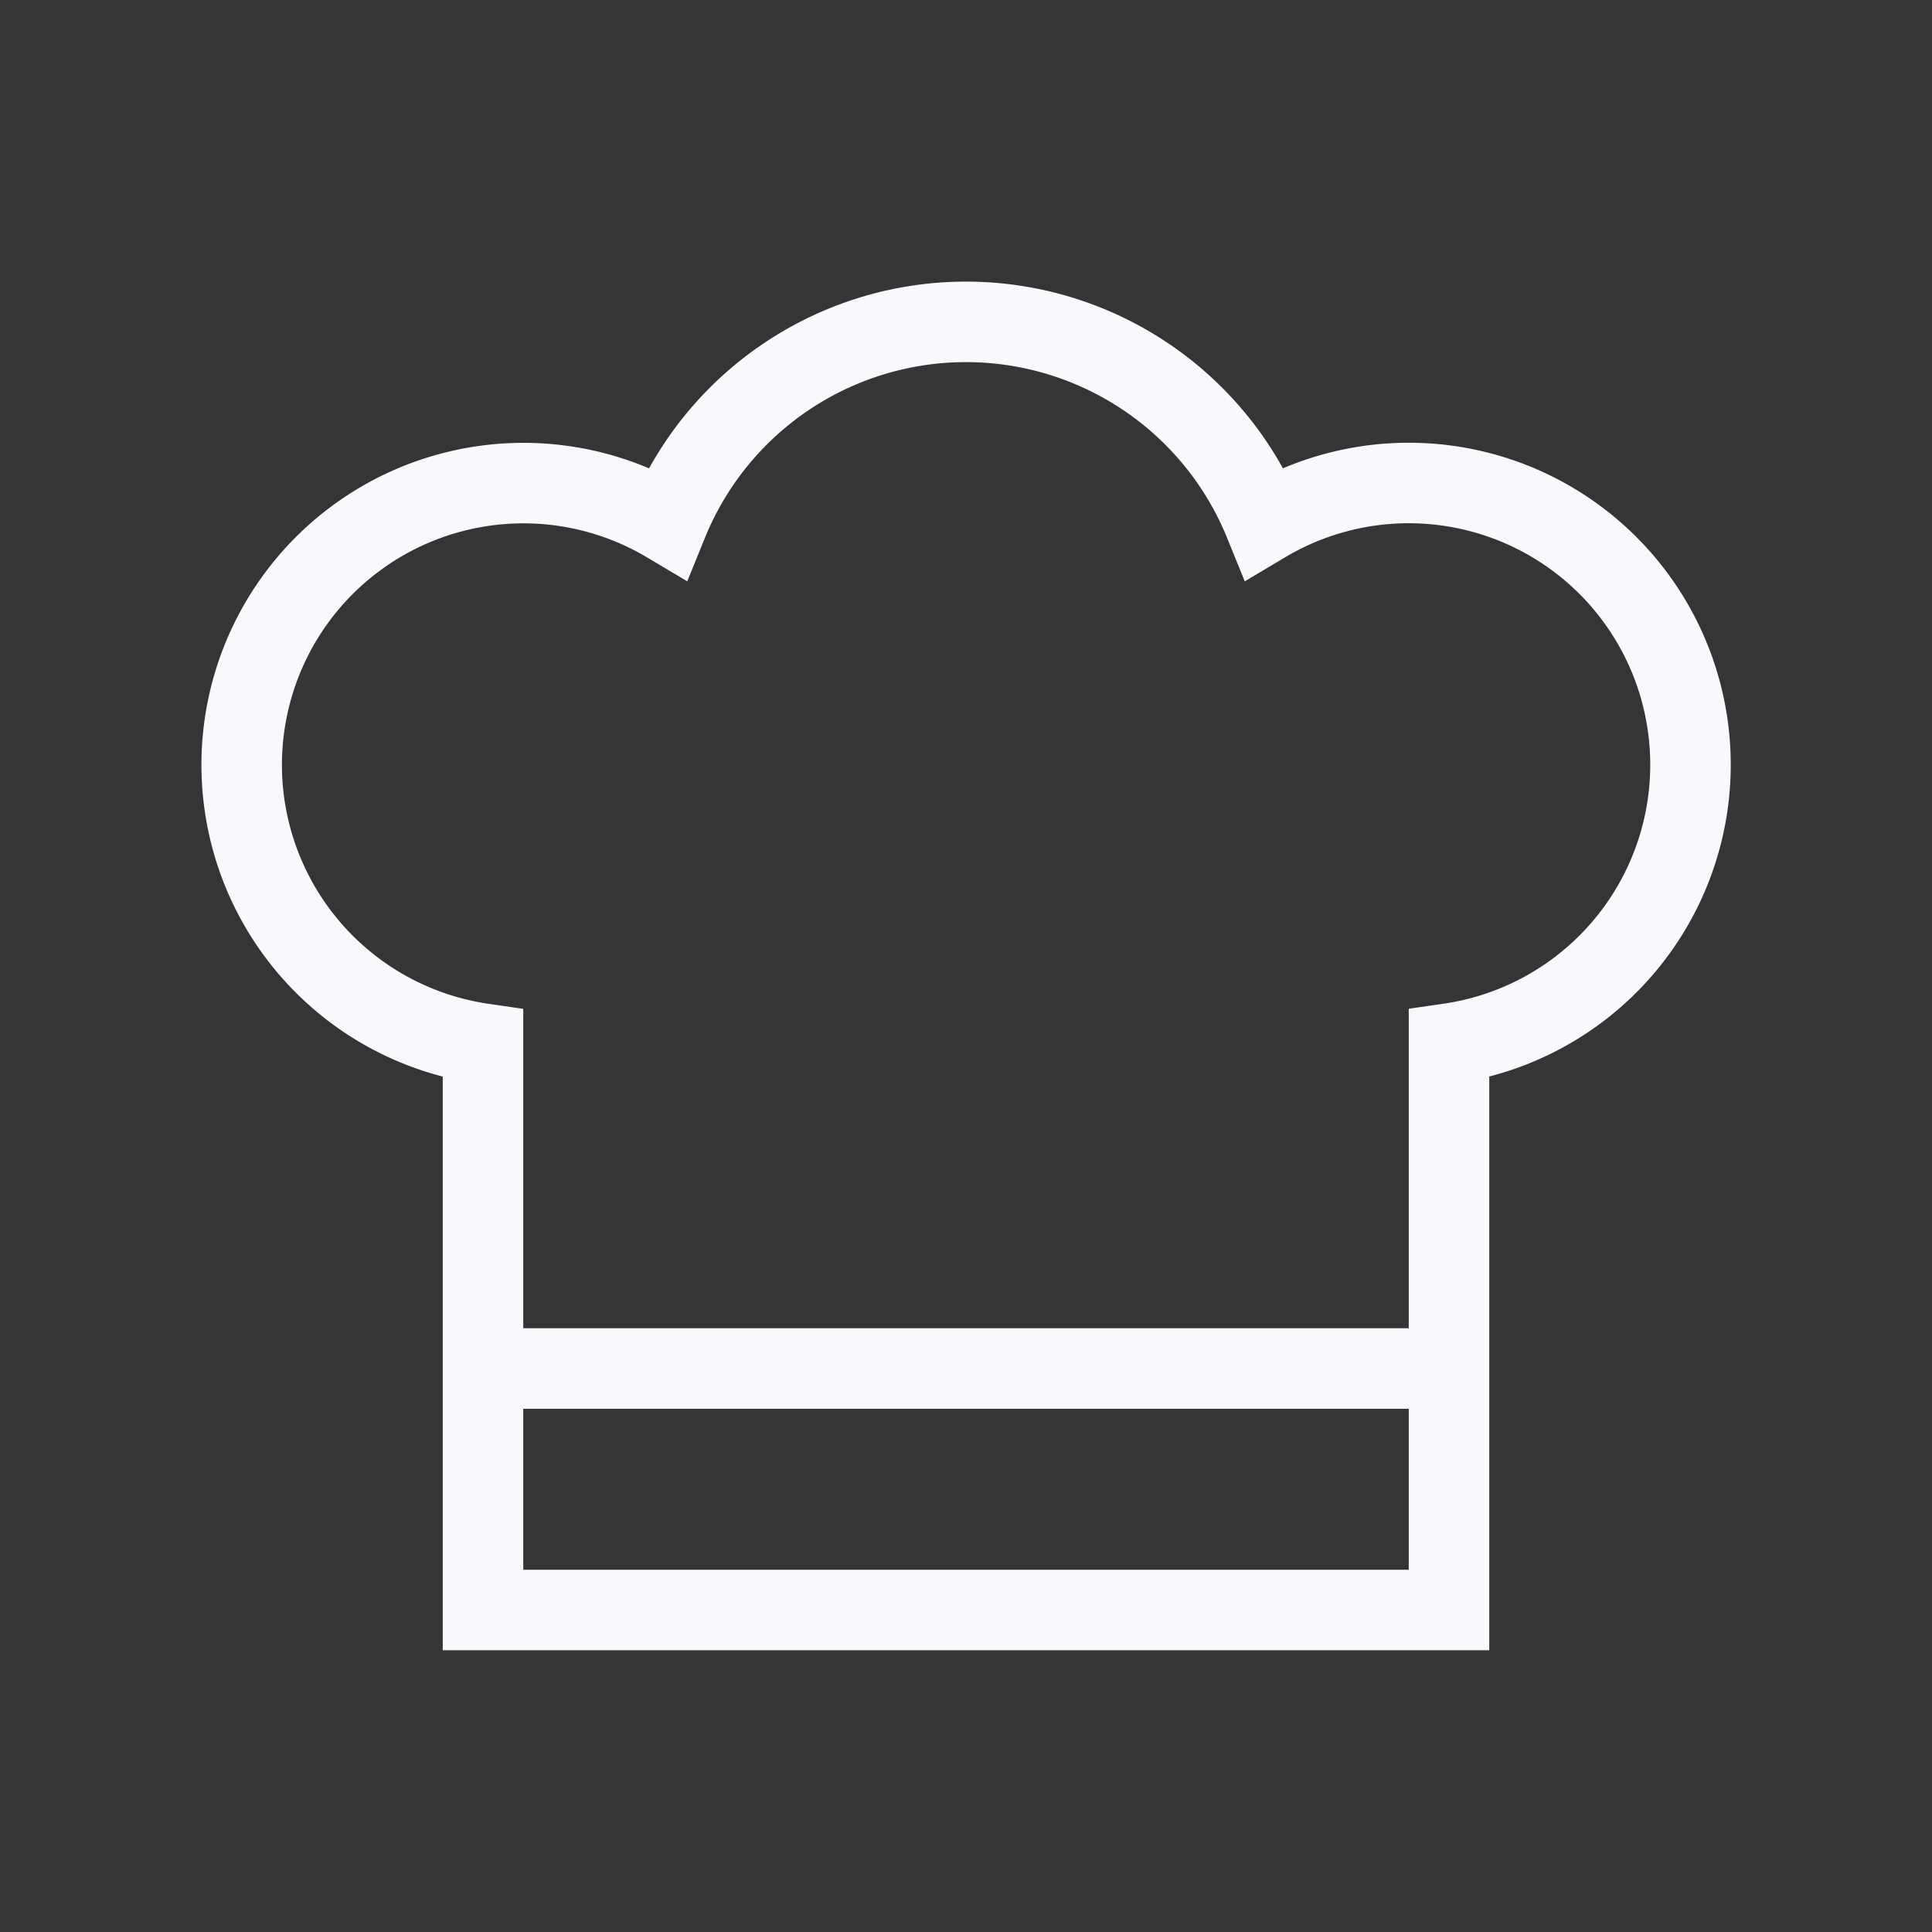 <svg xmlns="http://www.w3.org/2000/svg" width="24" height="24" fill="none"><rect width="100%" height="100%" fill="#333333" stroke="none"/><path fill="#fff" fill-opacity=".01" d="M24 0v24H0V0z"/><path stroke="#F7F9FC" stroke-linecap="round" d="M6 17h12M6 12.965a3.5 3.5 0 1 1 2.293-6.471 4.001 4.001 0 0 1 7.414 0A3.5 3.5 0 1 1 18 12.964V20H6z"/></svg>